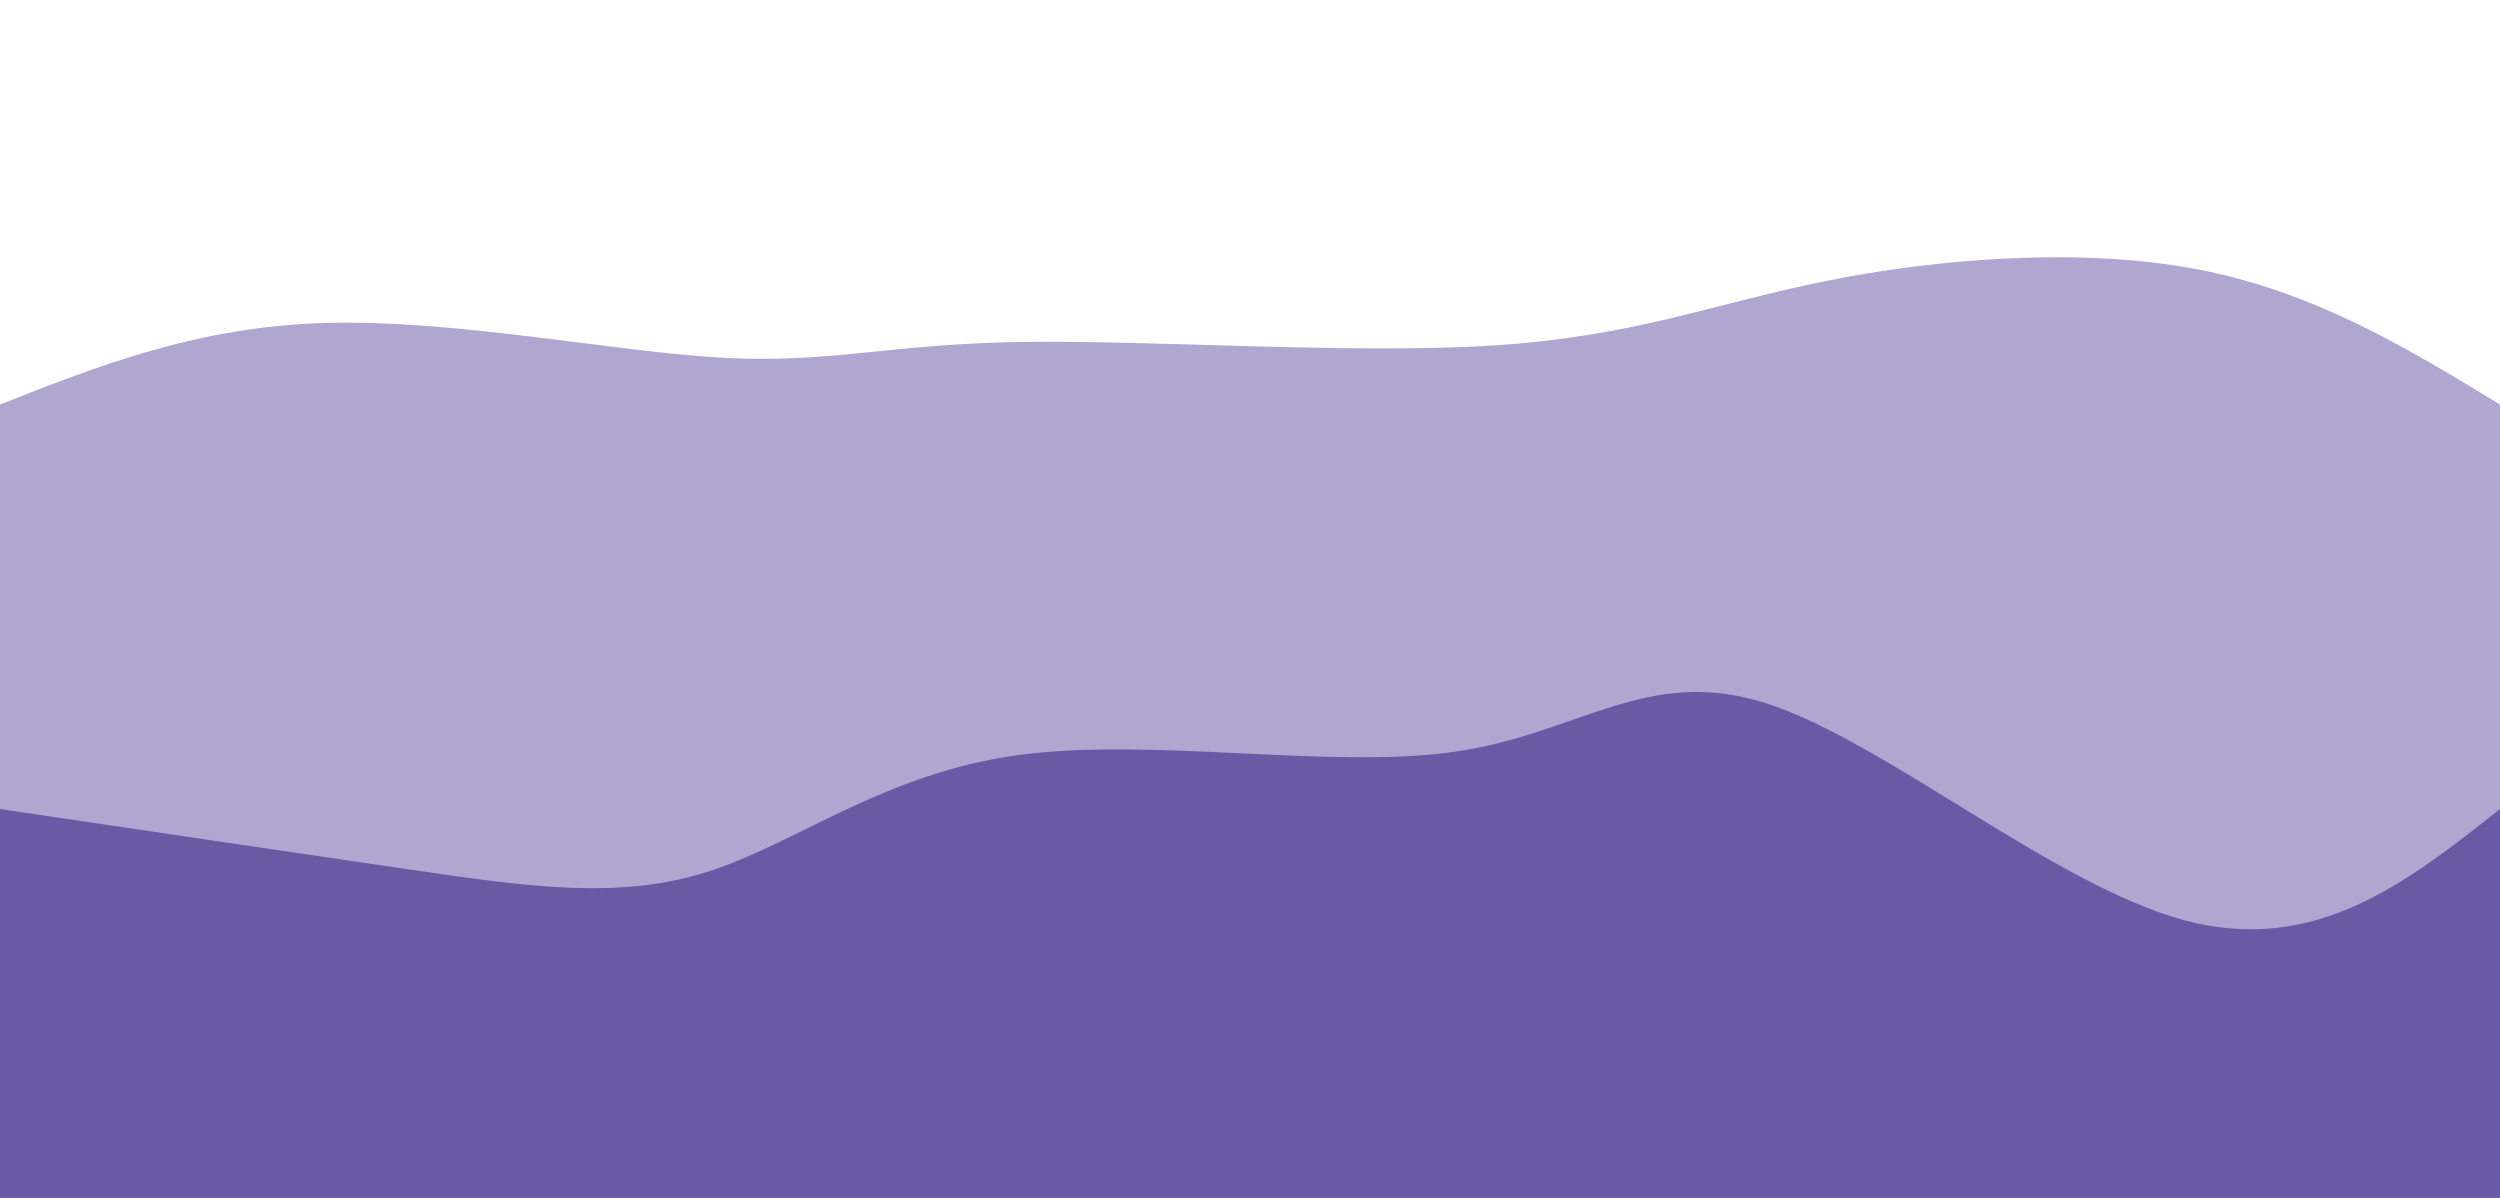 <svg width="100%" height="100%" id="svg" viewBox="0 0 1440 690" xmlns="http://www.w3.org/2000/svg" class="transition duration-300 ease-in-out delay-150"><style>
          .path-0{
            animation:pathAnim-0 4s;
            animation-timing-function: linear;
            animation-iteration-count: infinite;
          }
          @keyframes pathAnim-0{
            0%{
              d: path("M 0,700 C 0,700 0,233 0,233 C 57.025,210.514 114.05,188.027 188,186 C 261.95,183.973 352.824,202.405 415,206 C 477.176,209.595 510.652,198.353 586,197 C 661.348,195.647 778.568,204.184 860,199 C 941.432,193.816 987.078,174.912 1051,162 C 1114.922,149.088 1197.121,142.168 1265,155 C 1332.879,167.832 1386.44,200.416 1440,233 C 1440,233 1440,700 1440,700 Z");
            }
            25%{
              d: path("M 0,700 C 0,700 0,233 0,233 C 62.067,181.833 124.133,130.667 184,153 C 243.867,175.333 301.533,271.166 383,278 C 464.467,284.834 569.733,202.668 655,190 C 740.267,177.332 805.536,234.161 854,252 C 902.464,269.839 934.125,248.687 997,251 C 1059.875,253.313 1153.964,279.089 1233,280 C 1312.036,280.911 1376.018,256.955 1440,233 C 1440,233 1440,700 1440,700 Z");
            }
            50%{
              d: path("M 0,700 C 0,700 0,233 0,233 C 77.753,242.735 155.505,252.47 224,233 C 292.495,213.53 351.731,164.856 411,147 C 470.269,129.144 529.569,142.105 591,161 C 652.431,179.895 715.992,204.724 784,203 C 852.008,201.276 924.464,172.997 993,169 C 1061.536,165.003 1126.153,185.286 1200,200 C 1273.847,214.714 1356.923,223.857 1440,233 C 1440,233 1440,700 1440,700 Z");
            }
            75%{
              d: path("M 0,700 C 0,700 0,233 0,233 C 56.42,225.998 112.841,218.997 192,203 C 271.159,187.003 373.057,162.012 447,147 C 520.943,131.988 566.932,126.955 633,148 C 699.068,169.045 785.214,216.167 851,238 C 916.786,259.833 962.212,256.378 1015,259 C 1067.788,261.622 1127.94,270.321 1200,267 C 1272.06,263.679 1356.03,248.34 1440,233 C 1440,233 1440,700 1440,700 Z");
            }
            100%{
              d: path("M 0,700 C 0,700 0,233 0,233 C 57.025,210.514 114.05,188.027 188,186 C 261.95,183.973 352.824,202.405 415,206 C 477.176,209.595 510.652,198.353 586,197 C 661.348,195.647 778.568,204.184 860,199 C 941.432,193.816 987.078,174.912 1051,162 C 1114.922,149.088 1197.121,142.168 1265,155 C 1332.879,167.832 1386.44,200.416 1440,233 C 1440,233 1440,700 1440,700 Z");
            }
          }</style><path d="M 0,700 C 0,700 0,233 0,233 C 57.025,210.514 114.05,188.027 188,186 C 261.95,183.973 352.824,202.405 415,206 C 477.176,209.595 510.652,198.353 586,197 C 661.348,195.647 778.568,204.184 860,199 C 941.432,193.816 987.078,174.912 1051,162 C 1114.922,149.088 1197.121,142.168 1265,155 C 1332.879,167.832 1386.44,200.416 1440,233 C 1440,233 1440,700 1440,700 Z" stroke="none" stroke-width="0" fill="#695aa6" fill-opacity="0.53" class="transition-all duration-300 ease-in-out delay-150 path-0"></path><style>
          .path-1{
            animation:pathAnim-1 4s;
            animation-timing-function: linear;
            animation-iteration-count: infinite;
          }
          @keyframes pathAnim-1{
            0%{
              d: path("M 0,700 C 0,700 0,466 0,466 C 84.427,478.523 168.855,491.046 237,501 C 305.145,510.954 357.009,518.34 408,502 C 458.991,485.66 509.111,445.594 586,435 C 662.889,424.406 766.548,443.284 838,433 C 909.452,422.716 948.699,383.27 1017,405 C 1085.301,426.73 1182.658,509.637 1258,530 C 1333.342,550.363 1386.671,508.181 1440,466 C 1440,466 1440,700 1440,700 Z");
            }
            25%{
              d: path("M 0,700 C 0,700 0,466 0,466 C 59.035,434.525 118.071,403.05 186,408 C 253.929,412.95 330.752,454.326 410,491 C 489.248,527.674 570.92,559.648 635,537 C 699.08,514.352 745.568,437.084 818,425 C 890.432,412.916 988.809,466.016 1052,499 C 1115.191,531.984 1143.198,544.853 1202,536 C 1260.802,527.147 1350.401,496.574 1440,466 C 1440,466 1440,700 1440,700 Z");
            }
            50%{
              d: path("M 0,700 C 0,700 0,466 0,466 C 49.197,496.472 98.394,526.944 177,511 C 255.606,495.056 363.622,432.696 433,424 C 502.378,415.304 533.118,460.272 601,486 C 668.882,511.728 773.907,518.216 852,489 C 930.093,459.784 981.256,394.865 1049,387 C 1116.744,379.135 1201.07,428.324 1269,451 C 1336.93,473.676 1388.465,469.838 1440,466 C 1440,466 1440,700 1440,700 Z");
            }
            75%{
              d: path("M 0,700 C 0,700 0,466 0,466 C 69.316,502.82 138.631,539.639 213,541 C 287.369,542.361 366.79,508.262 441,492 C 515.21,475.738 584.208,477.311 641,453 C 697.792,428.689 742.377,378.494 808,390 C 873.623,401.506 960.283,474.713 1043,495 C 1125.717,515.287 1204.491,482.653 1270,469 C 1335.509,455.347 1387.755,460.673 1440,466 C 1440,466 1440,700 1440,700 Z");
            }
            100%{
              d: path("M 0,700 C 0,700 0,466 0,466 C 84.427,478.523 168.855,491.046 237,501 C 305.145,510.954 357.009,518.34 408,502 C 458.991,485.66 509.111,445.594 586,435 C 662.889,424.406 766.548,443.284 838,433 C 909.452,422.716 948.699,383.27 1017,405 C 1085.301,426.73 1182.658,509.637 1258,530 C 1333.342,550.363 1386.671,508.181 1440,466 C 1440,466 1440,700 1440,700 Z");
            }
          }</style><path d="M 0,700 C 0,700 0,466 0,466 C 84.427,478.523 168.855,491.046 237,501 C 305.145,510.954 357.009,518.34 408,502 C 458.991,485.66 509.111,445.594 586,435 C 662.889,424.406 766.548,443.284 838,433 C 909.452,422.716 948.699,383.27 1017,405 C 1085.301,426.73 1182.658,509.637 1258,530 C 1333.342,550.363 1386.671,508.181 1440,466 C 1440,466 1440,700 1440,700 Z" stroke="none" stroke-width="0" fill="#695aa6" fill-opacity="1" class="transition-all duration-300 ease-in-out delay-150 path-1"></path></svg>